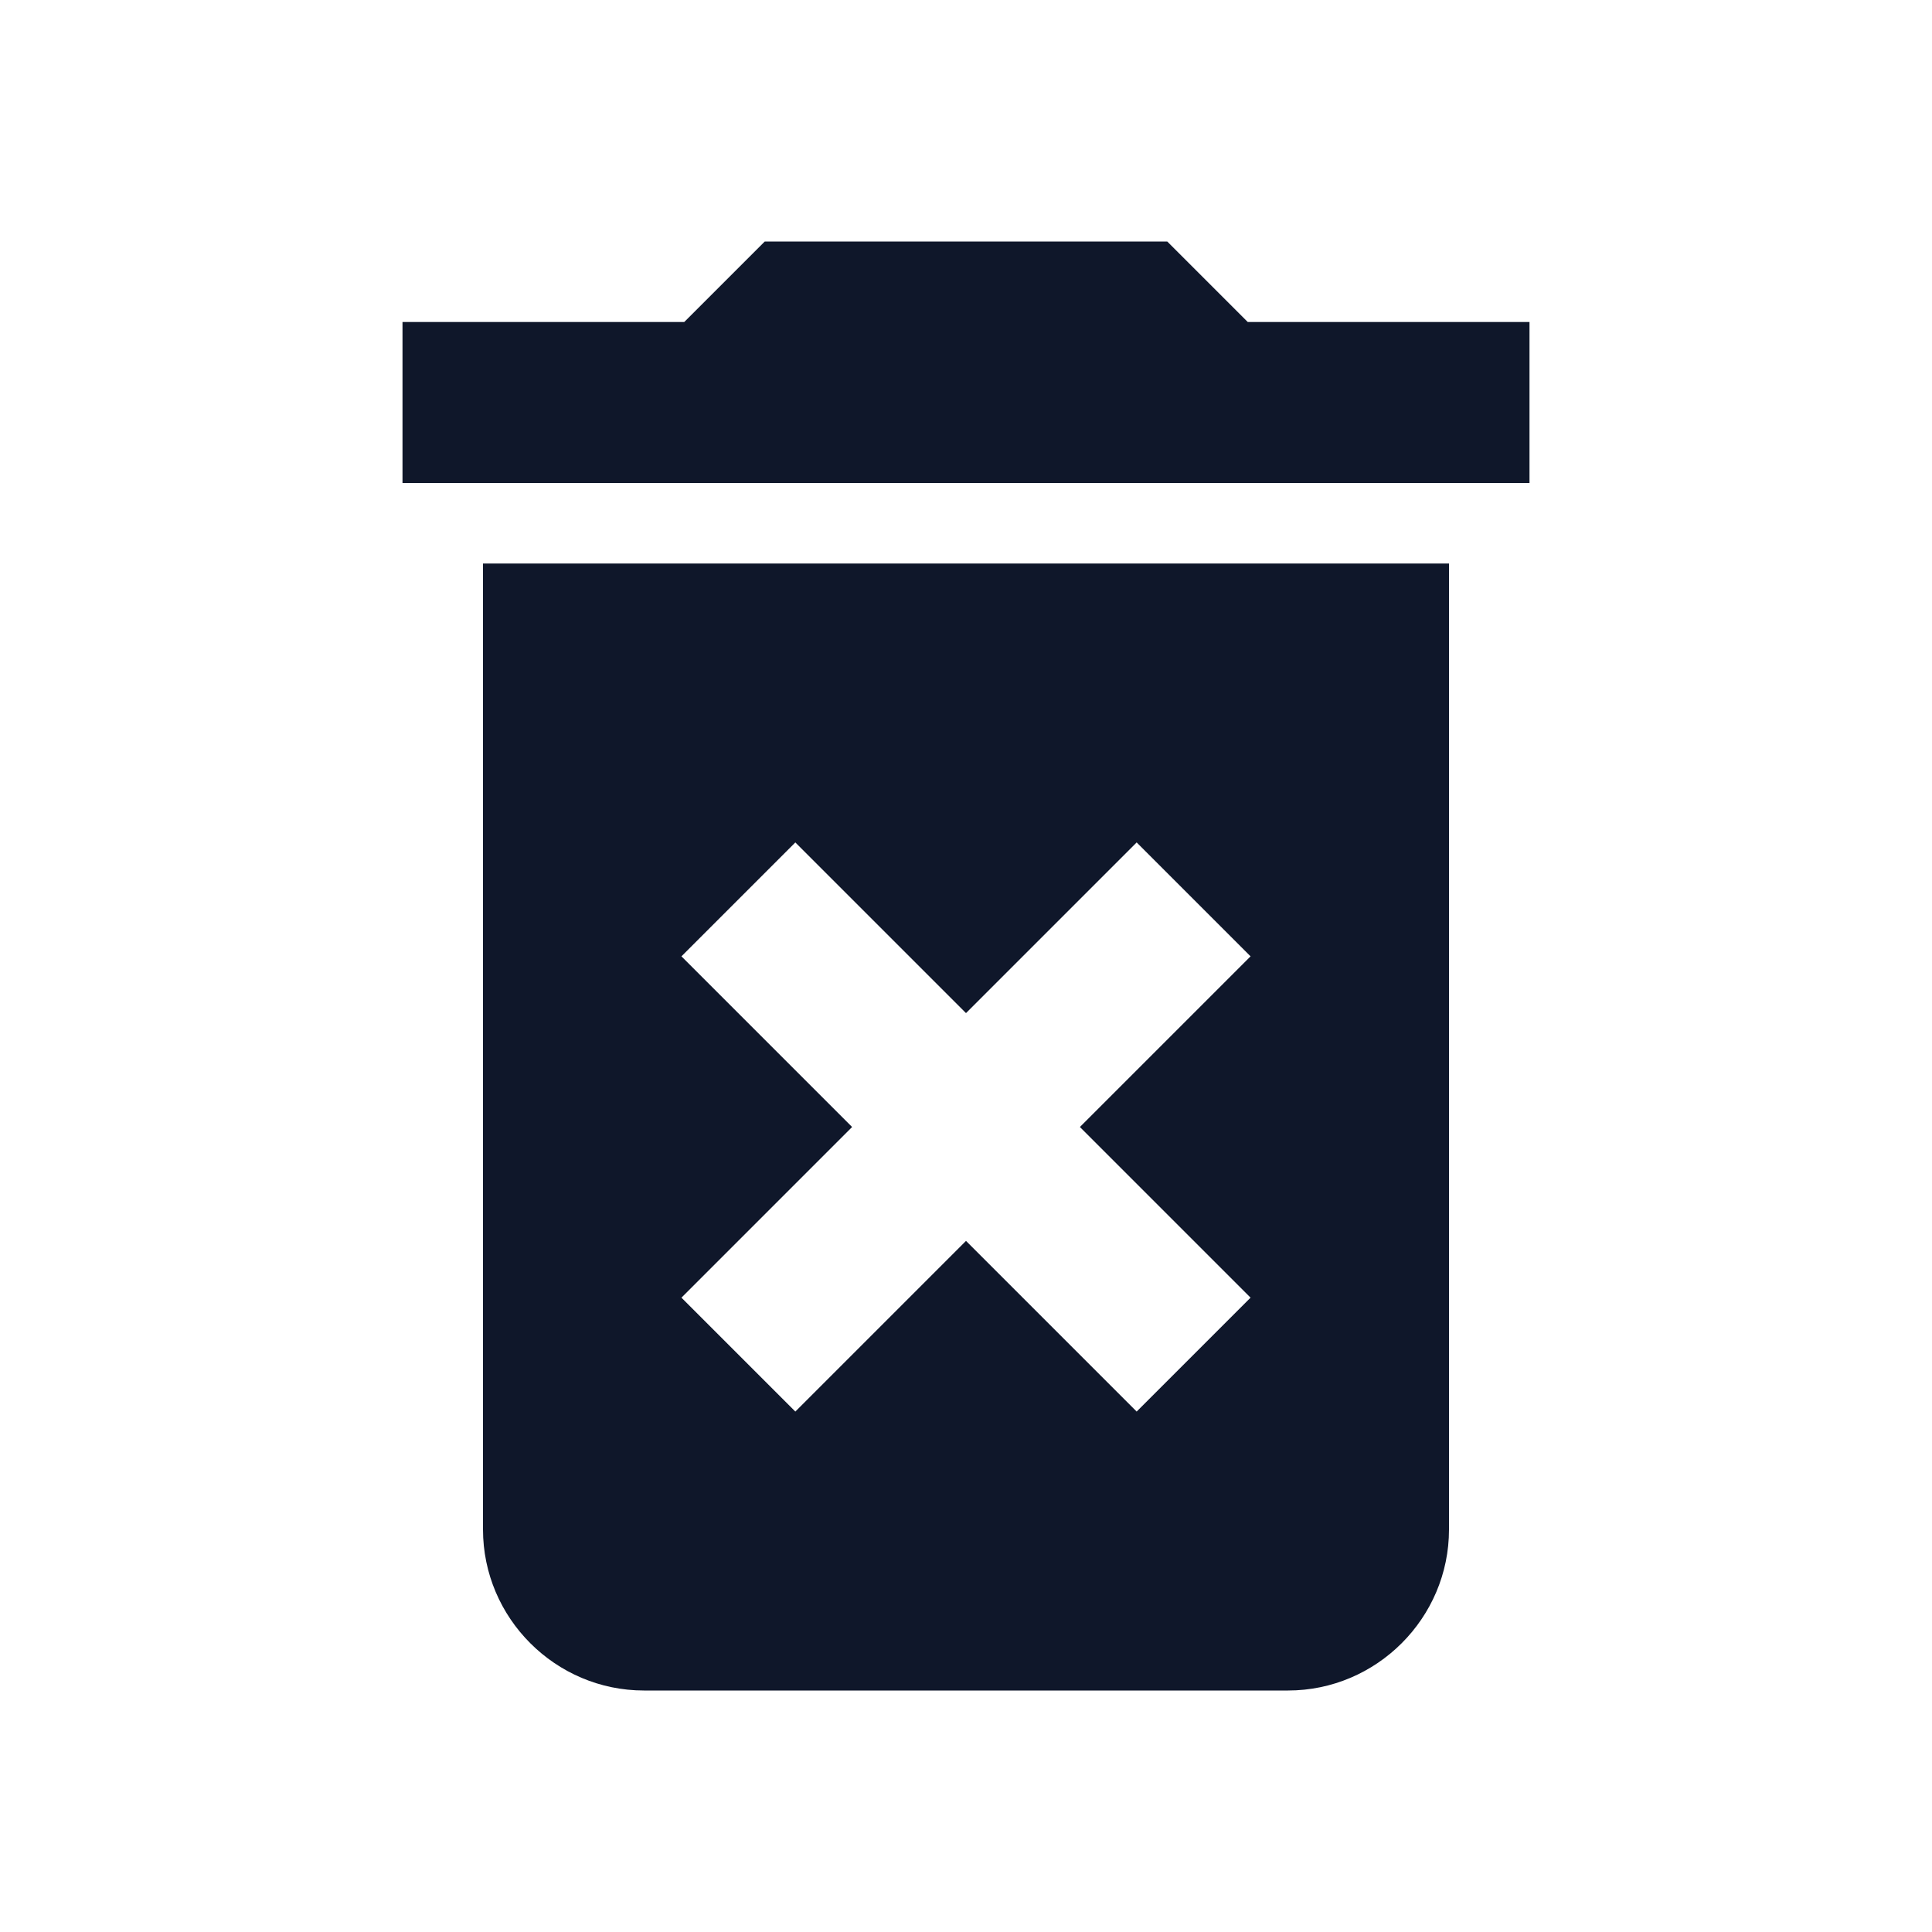 <svg viewBox="0 0 48 48" xmlns="http://www.w3.org/2000/svg"><path d="M0 0h48v48H0V0z" fill="none"></path><path d="M12 38c0 2.2 1.8 4 4 4h16c2.2 0 4-1.8 4-4V14H12v24zm4.93-14.24 2.83-2.83L24 25.17l4.24-4.24 2.83 2.83L26.83 28l4.24 4.24-2.83 2.83L24 30.83l-4.24 4.24-2.83-2.83L21.17 28l-4.24-4.24zM31 8l-2-2H19l-2 2h-7v4h28V8z" fill="#0f172a" class="fill-000000"></path><path d="M0 0h48v48H0z" fill="none"></path></svg>